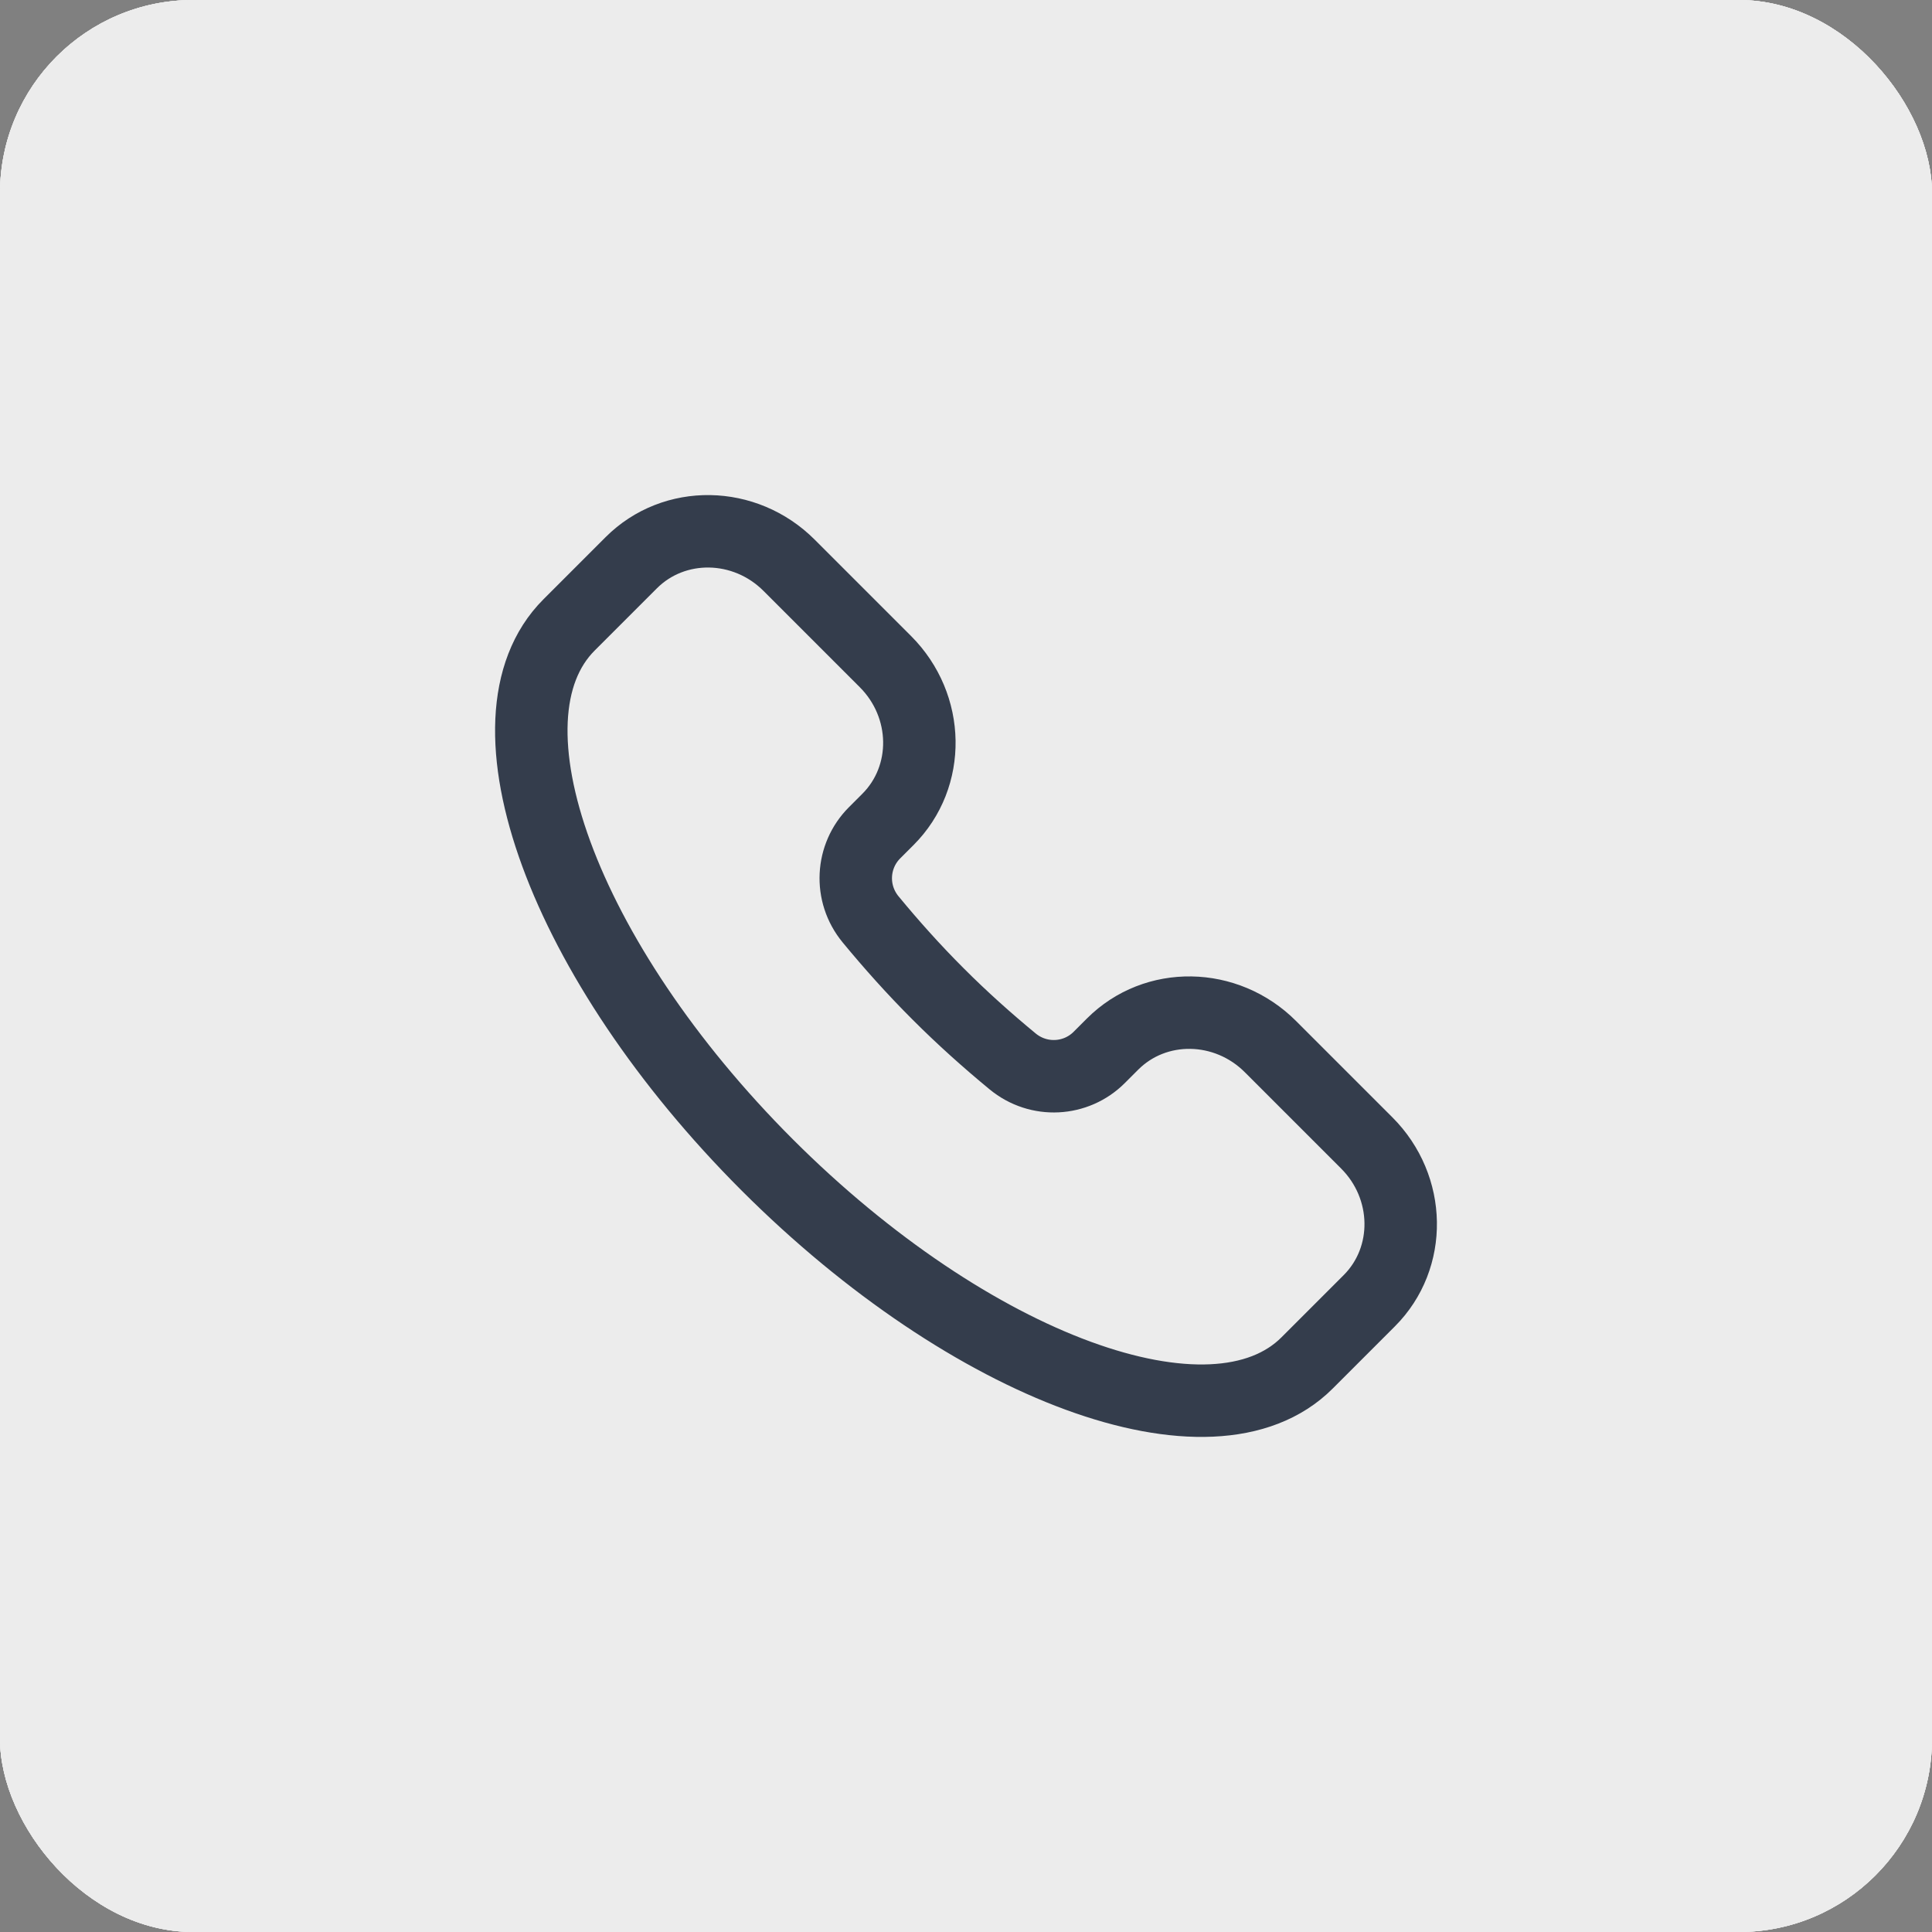 <svg width="60" height="60" viewBox="0 0 40 40" fill="none" xmlns="http://www.w3.org/2000/svg">
<rect x="0" y="0" width="40" height="40" fill="#808080" stroke="none"/>
<rect width="40" height="40" rx="4" fill="#ECECEC"/>
<rect width="40" height="40" rx="4" fill="#ECECEC"/>
<rect width="40" height="40" rx="4" fill="#ECECEC"/>
<rect width="40" height="40" rx="4" fill="#ECECEC"/>
<path d="M27.062 28.218C25.108 30.173 20.103 28.336 15.883 24.117C11.664 19.897 9.827 14.892 11.782 12.938L13.069 11.651C13.957 10.763 15.421 10.786 16.338 11.704L18.331 13.697C19.248 14.614 19.272 16.078 18.383 16.966L18.107 17.242C17.627 17.722 17.58 18.496 18.026 19.036C18.456 19.557 18.919 20.076 19.422 20.578C19.924 21.081 20.443 21.544 20.964 21.974C21.504 22.42 22.278 22.373 22.758 21.893L23.034 21.617C23.922 20.728 25.386 20.752 26.303 21.669L28.296 23.662C29.214 24.579 29.237 26.043 28.349 26.931L27.062 28.218Z" stroke="#343D4C" stroke-width="1.5"/>
</svg>

